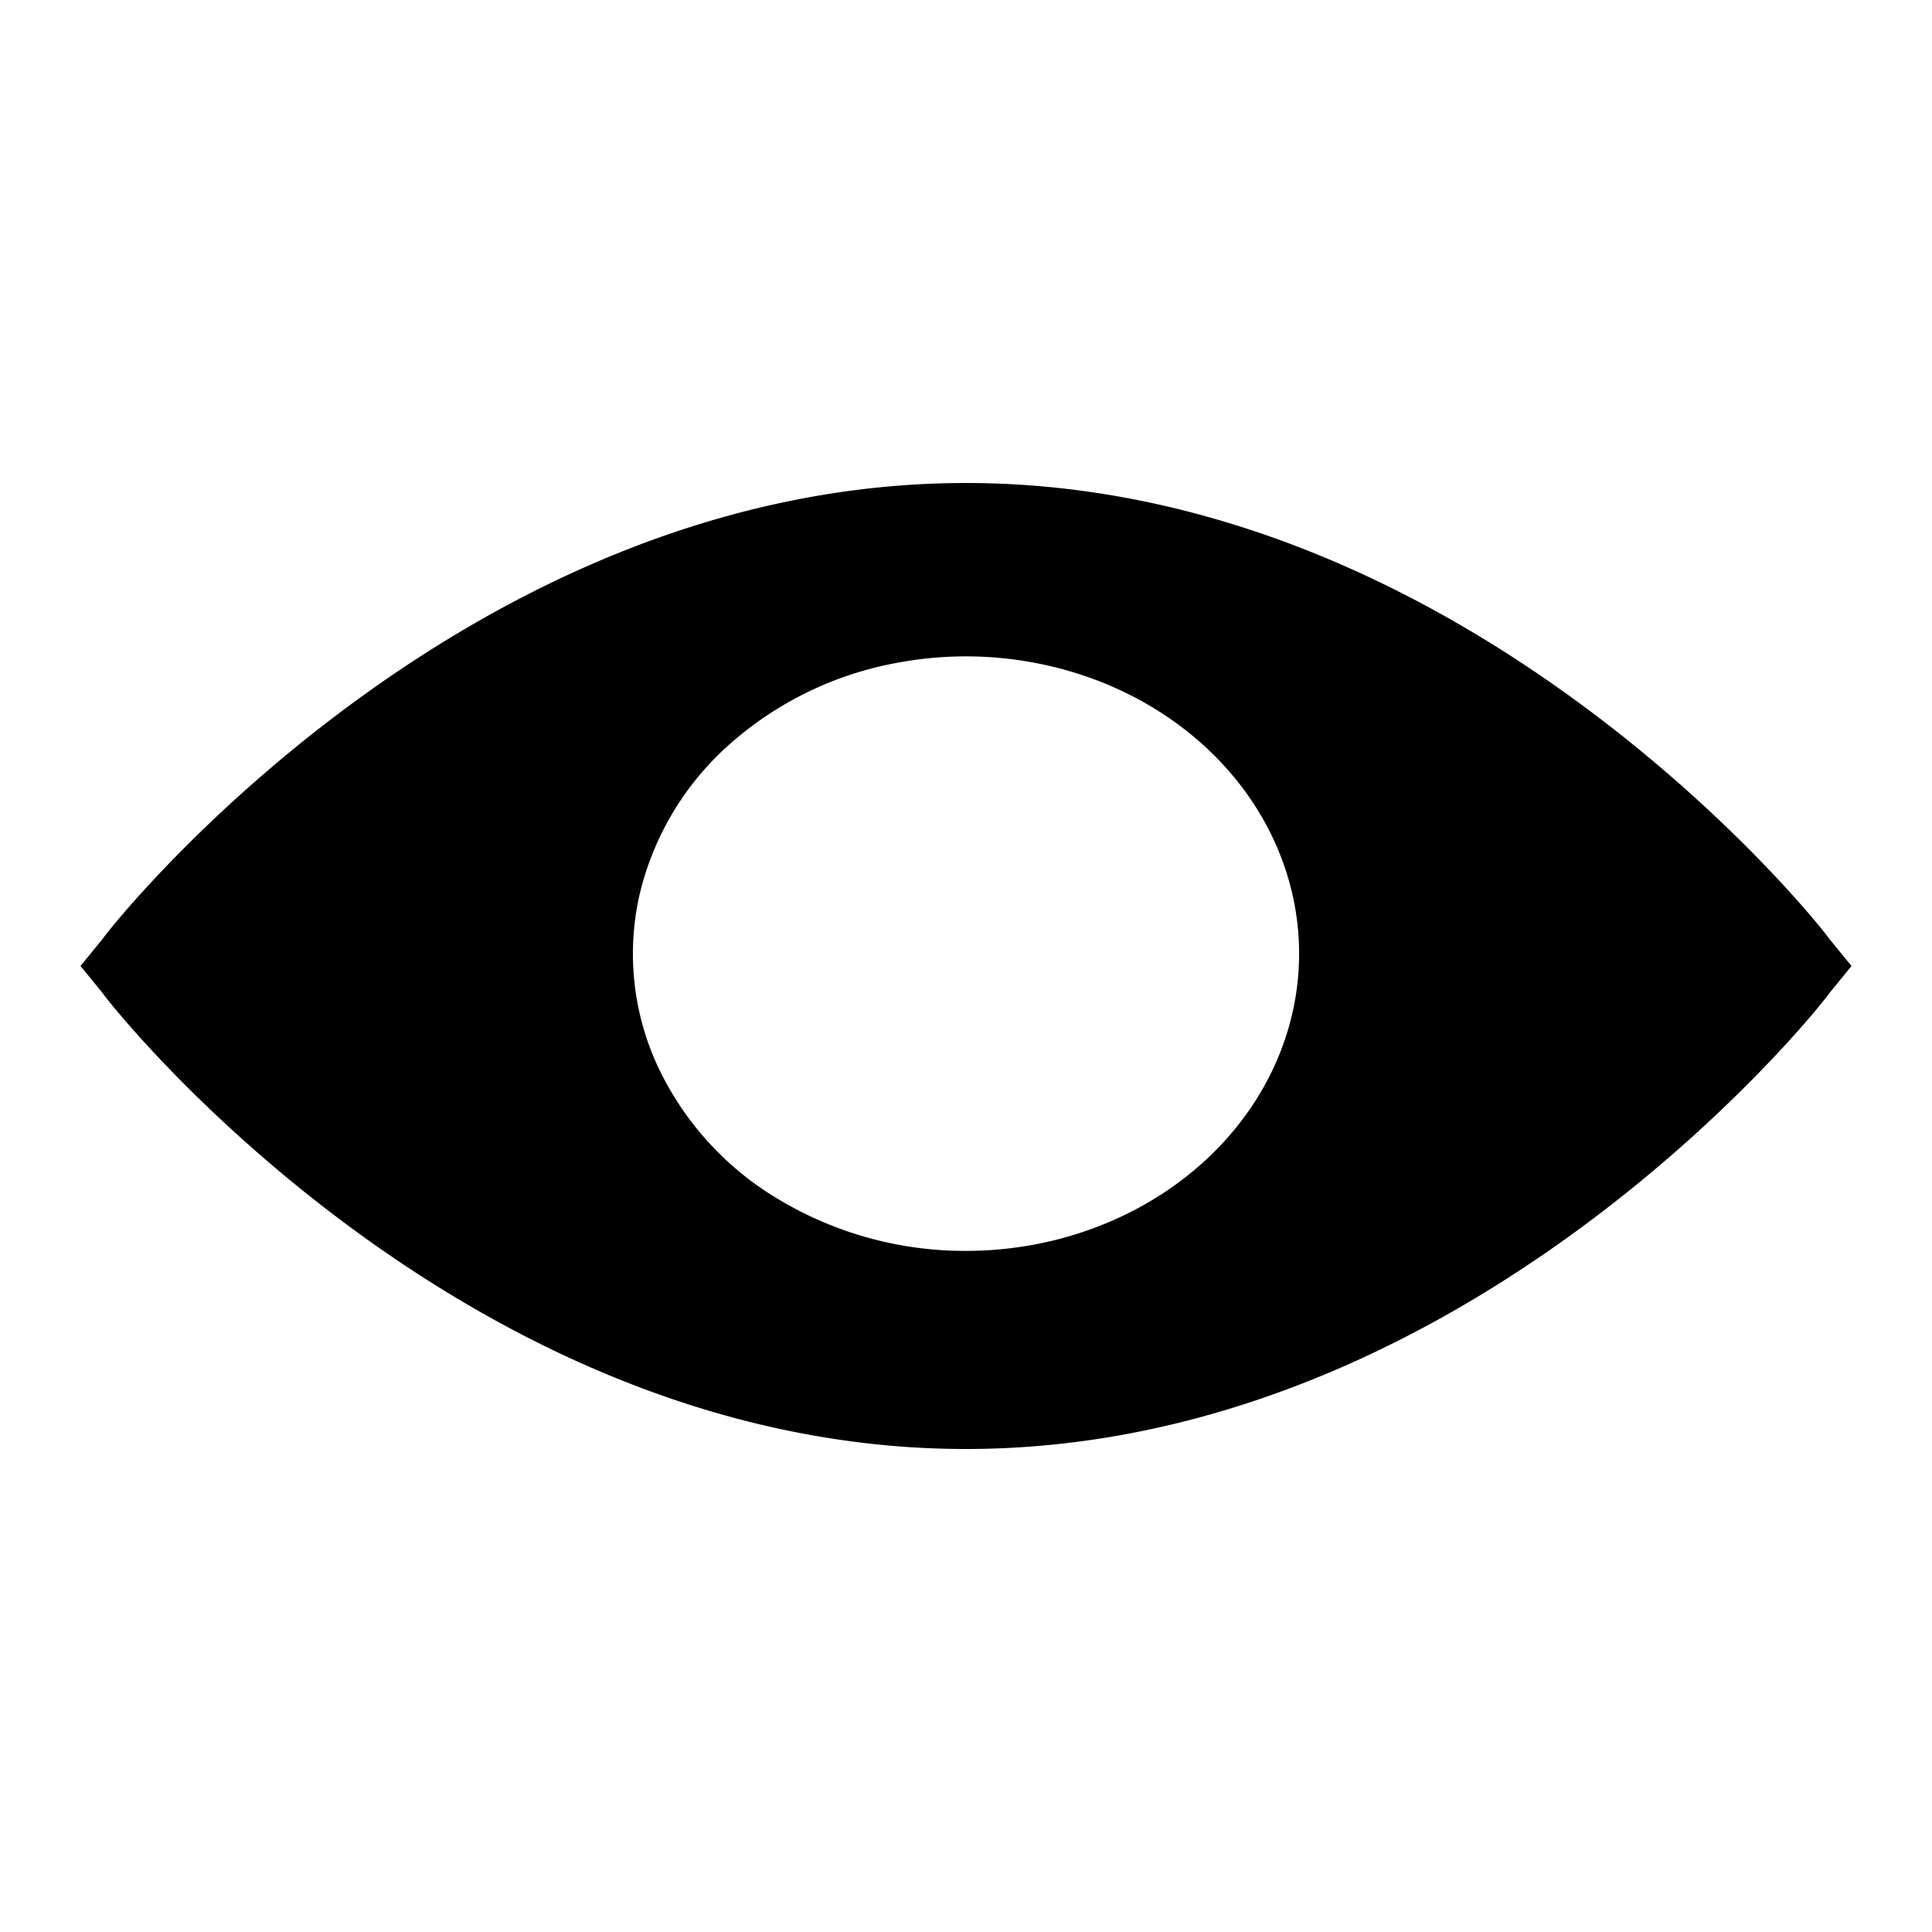 <svg xmlns="http://www.w3.org/2000/svg" width="24" height="24" fill="none"><path fill="#000" d="M22.724 11.662C22.552 11.415 18.207 6 12 6S1.448 11.415 1.276 11.662L1 12l.276.338C1.448 12.586 5.793 18 12 18s10.552-5.415 10.724-5.661L23 12zM12 15.539a4.5 4.5 0 0 1-2.299-.623 3.8 3.8 0 0 1-1.524-1.657 3.32 3.32 0 0 1-.235-2.133 3.6 3.6 0 0 1 1.132-1.89 4.3 4.3 0 0 1 2.119-1.011 4.6 4.6 0 0 1 2.39.21c.757.28 1.403.753 1.858 1.36.454.607.697 1.32.697 2.051 0 .98-.436 1.919-1.212 2.611S13.097 15.539 12 15.539"/></svg>
